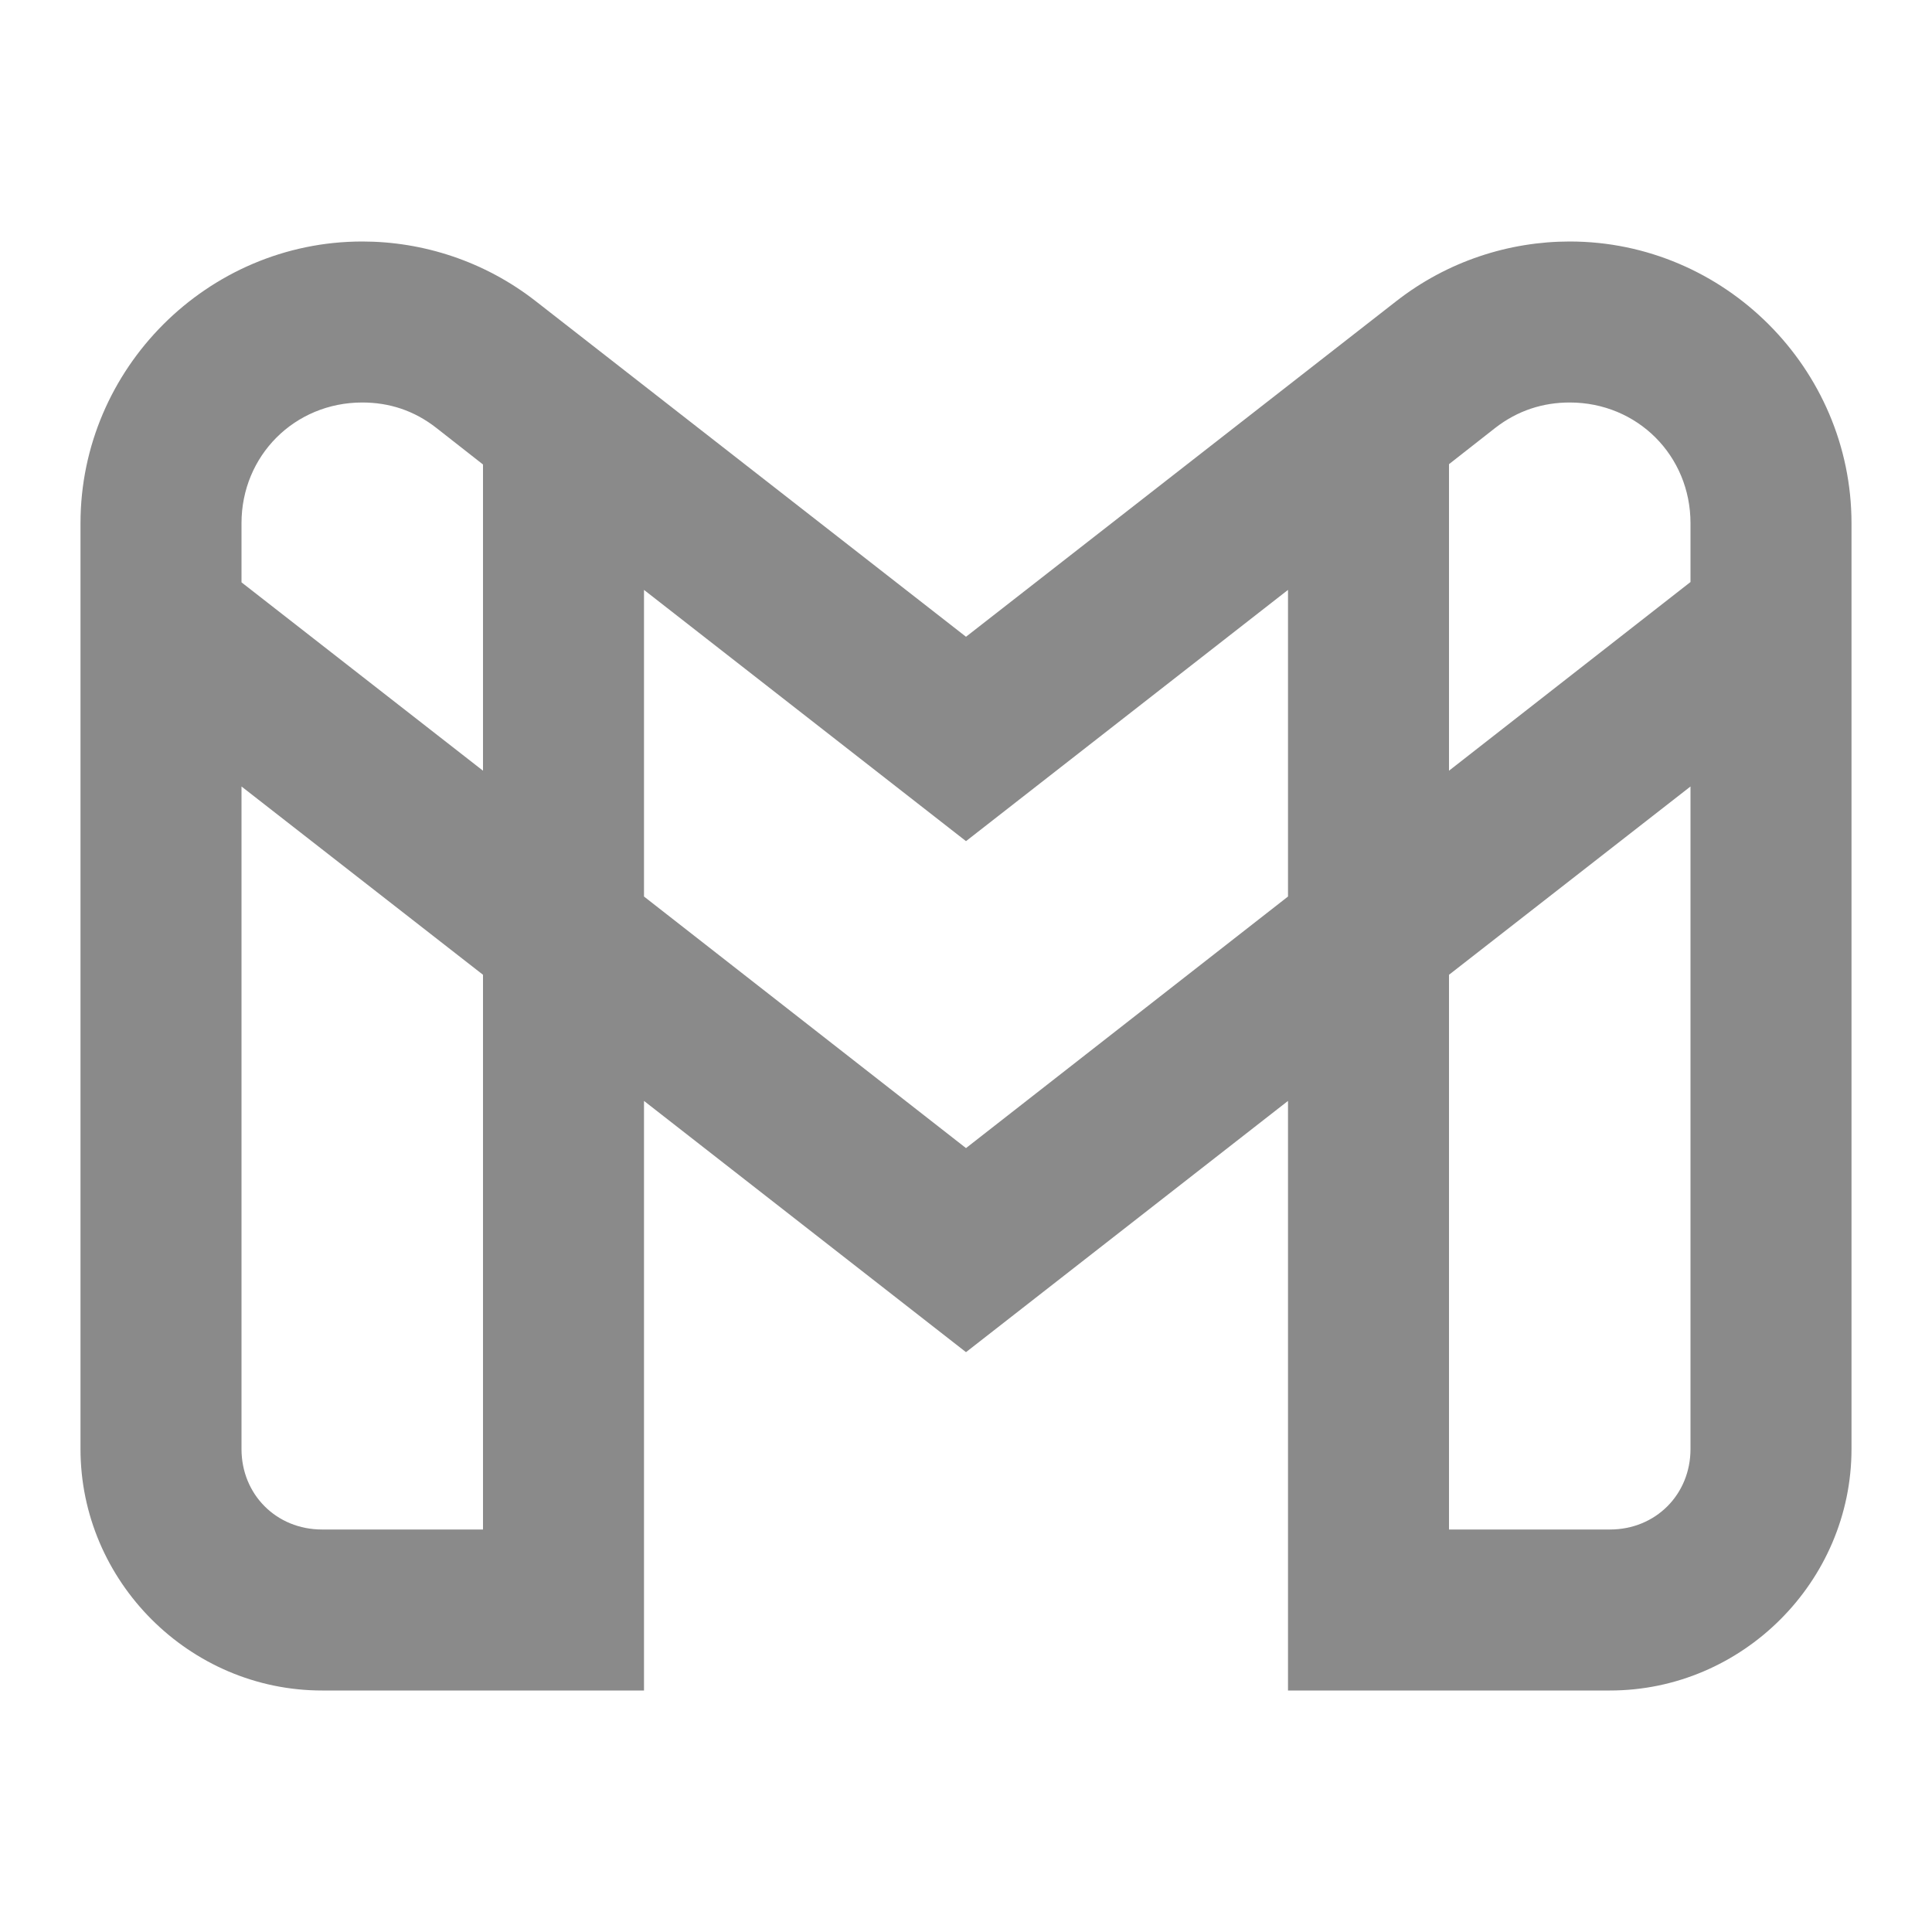 <?xml version="1.0" encoding="UTF-8"?>
<svg xmlns="http://www.w3.org/2000/svg" xmlns:xlink="http://www.w3.org/1999/xlink" viewBox="0 0 24 24" width="24px" height="24px">
<g id="surface151669718">
<path style=" stroke:none;fill-rule:nonzero;fill:rgb(54.118%,54.118%,54.118%);fill-opacity:1;" d="M 4.5 3 C 2.578 3 1 4.578 1 6.5 L 1 18 C 1 19.645 2.355 21 4 21 L 8 21 L 8 13.676 L 12 16.797 L 16 13.676 L 16 21 L 20 21 C 21.645 21 23 19.645 23 18 L 23 6.5 C 23 4.578 21.422 3 19.5 3 C 18.75 3 17.984 3.242 17.344 3.742 L 12 7.91 L 6.656 3.742 C 6.016 3.242 5.25 3 4.5 3 Z M 4.5 5 C 4.832 5 5.145 5.098 5.426 5.32 L 6 5.77 L 6 9.574 L 3 7.234 L 3 6.5 C 3 5.66 3.66 5 4.5 5 Z M 19.5 5 C 20.34 5 21 5.66 21 6.5 L 21 7.23 L 18 9.574 L 18 5.766 L 18.574 5.316 C 18.855 5.098 19.168 5 19.5 5 Z M 8 7.328 L 12 10.449 L 16 7.328 L 16 11.137 L 12 14.262 L 8 11.137 Z M 3 9.77 L 6 12.109 L 6 19 L 4 19 C 3.434 19 3 18.566 3 18 Z M 21 9.77 L 21 18 C 21 18.566 20.566 19 20 19 L 18 19 L 18 12.109 Z M 21 9.77 "/>
</g>
</svg>
